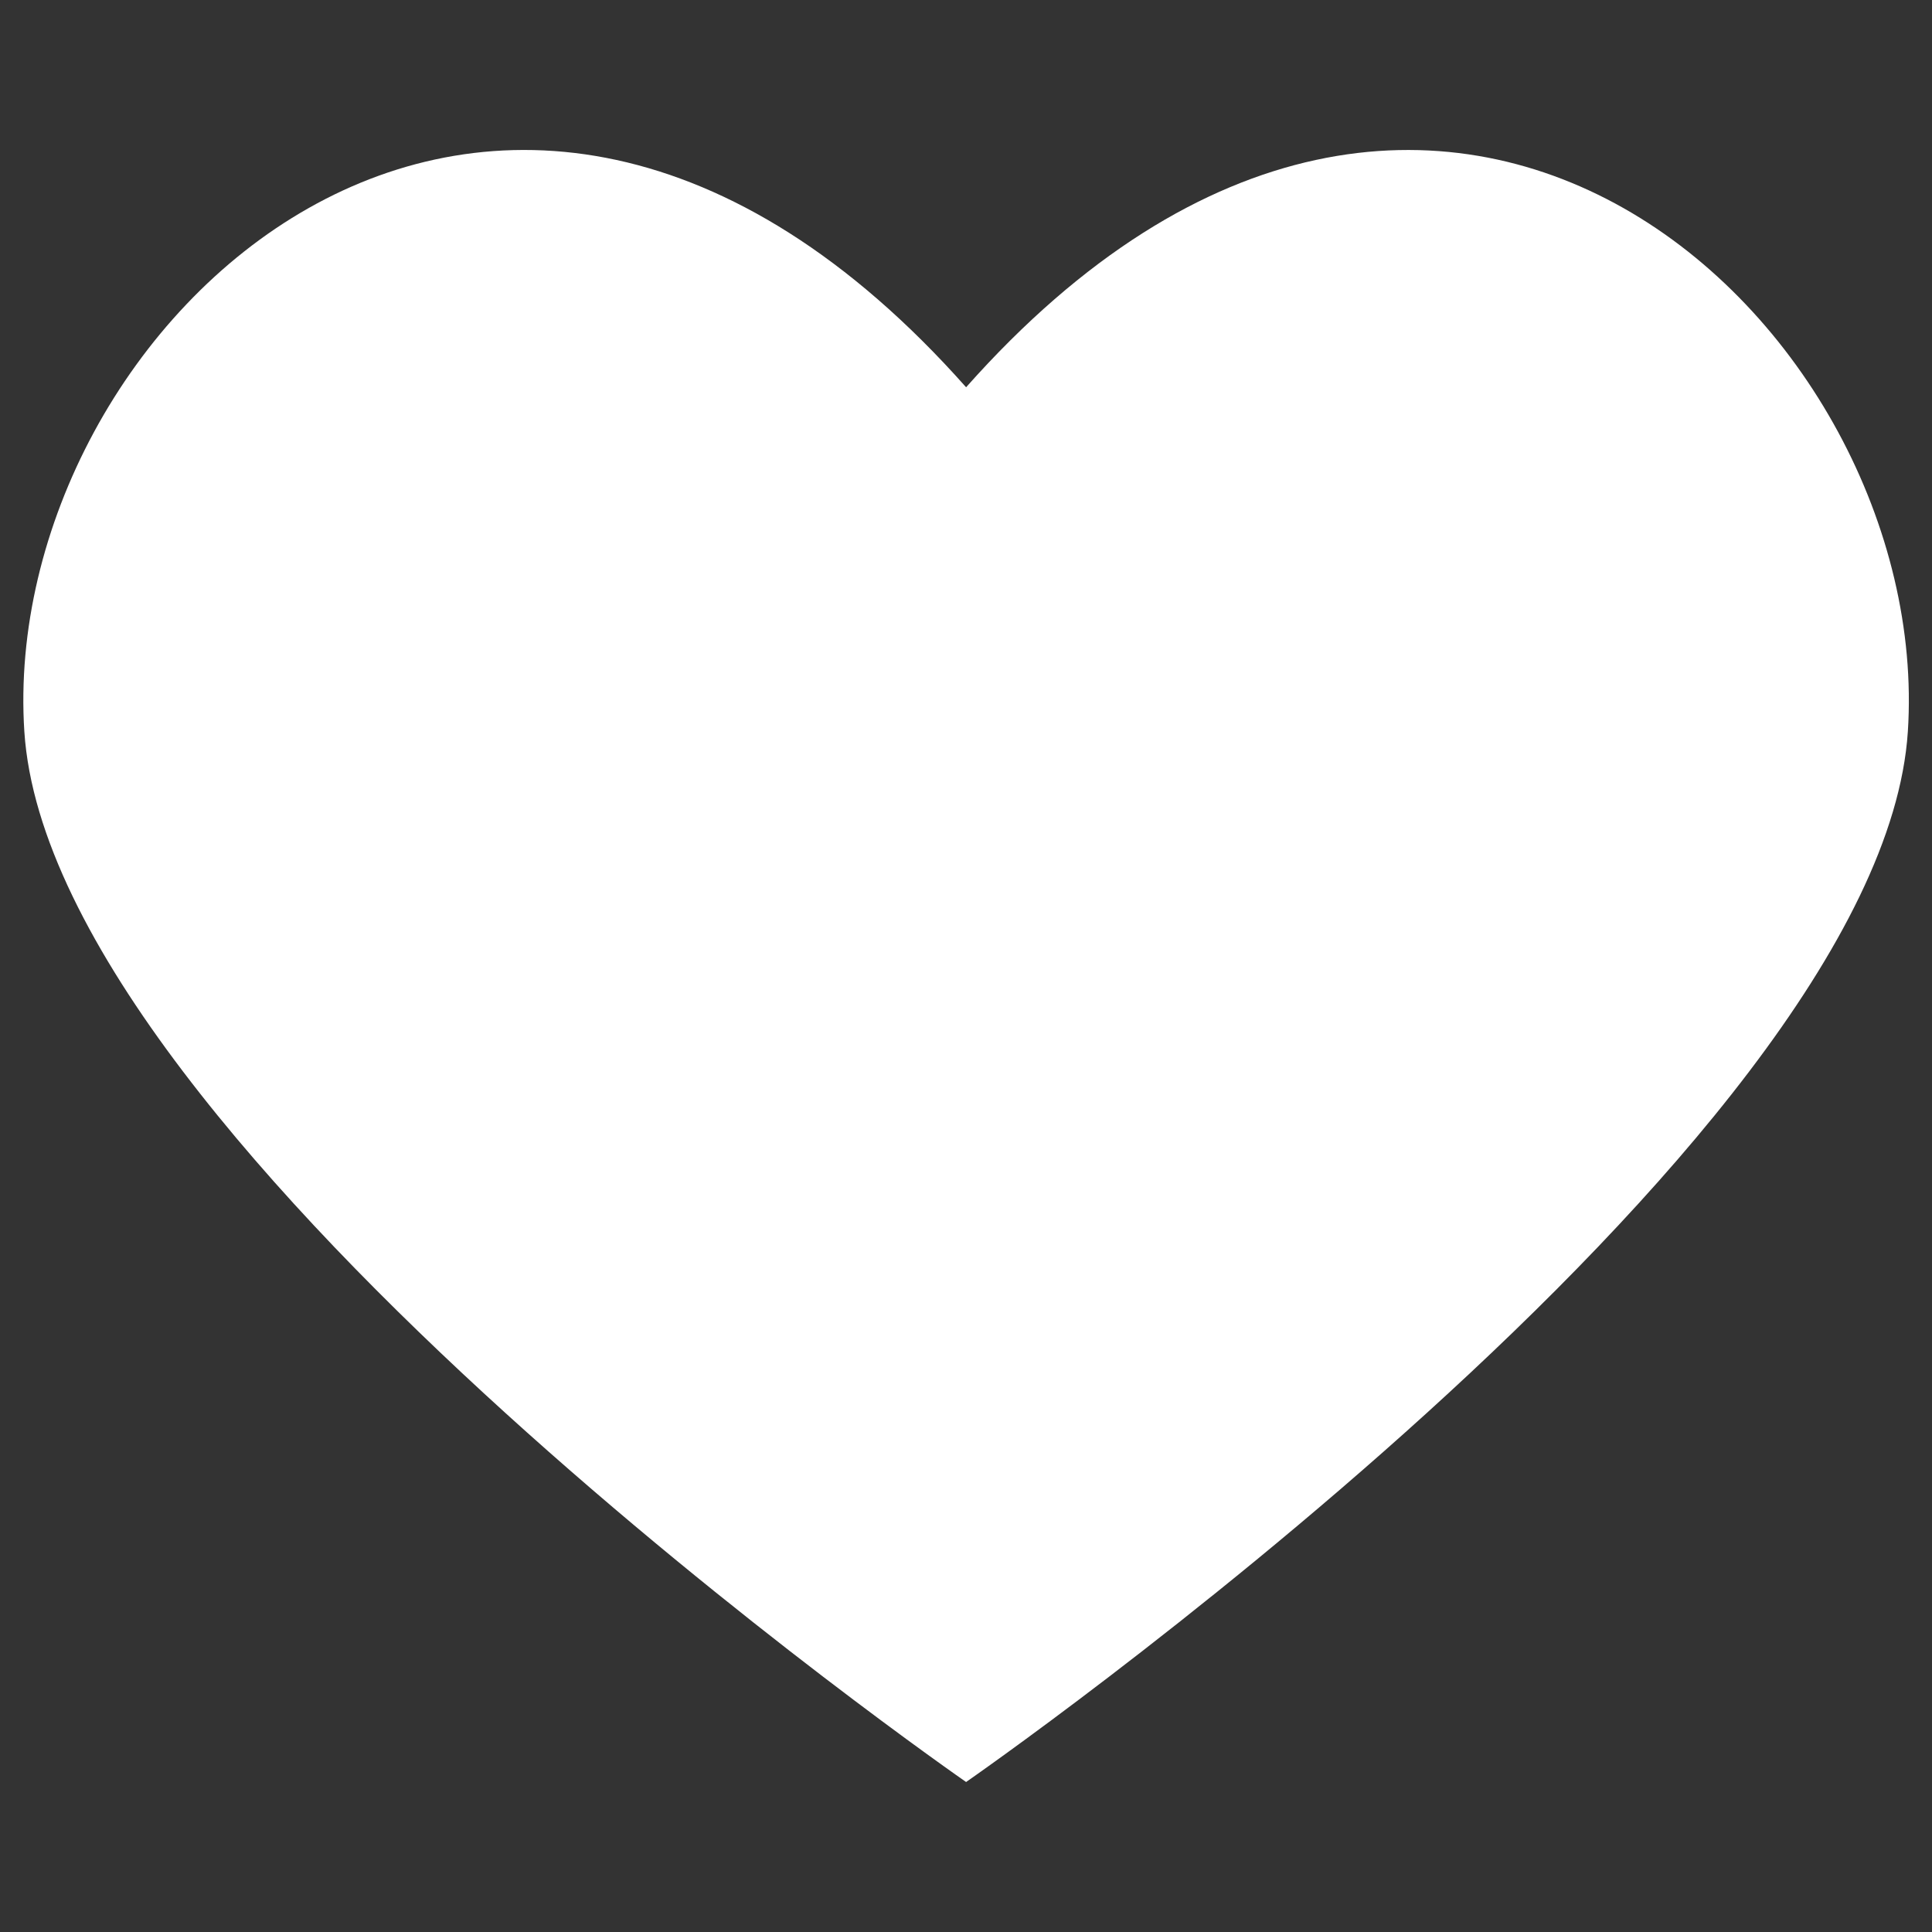 <?xml version="1.0" encoding="utf-8"?>
<!-- Generator: Adobe Illustrator 15.1.0, SVG Export Plug-In . SVG Version: 6.00 Build 0)  -->
<!DOCTYPE svg PUBLIC "-//W3C//DTD SVG 1.1 Tiny//EN" "http://www.w3.org/Graphics/SVG/1.1/DTD/svg11-tiny.dtd">
<svg version="1.1" baseProfile="tiny" id="Layer_1" xmlns="http://www.w3.org/2000/svg" xmlns:xlink="http://www.w3.org/1999/xlink"
	 x="0px" y="0px" width="20px" height="20px" viewBox="0 0 20 20" xml:space="preserve">
<rect x="0" y="0" width="20" height="20" fill="#333333" stroke="none"/>
<path fill="#FFFFFF" d="M10.002,4.01c-4.88-5.5-10.024-0.636-9.75,3.563c0.281,4.312,9.75,10.875,9.75,10.875H10
	c0,0,9.469-6.563,9.75-10.875C20.023,3.375,14.88-1.49,10,4.01"/>
</svg>
